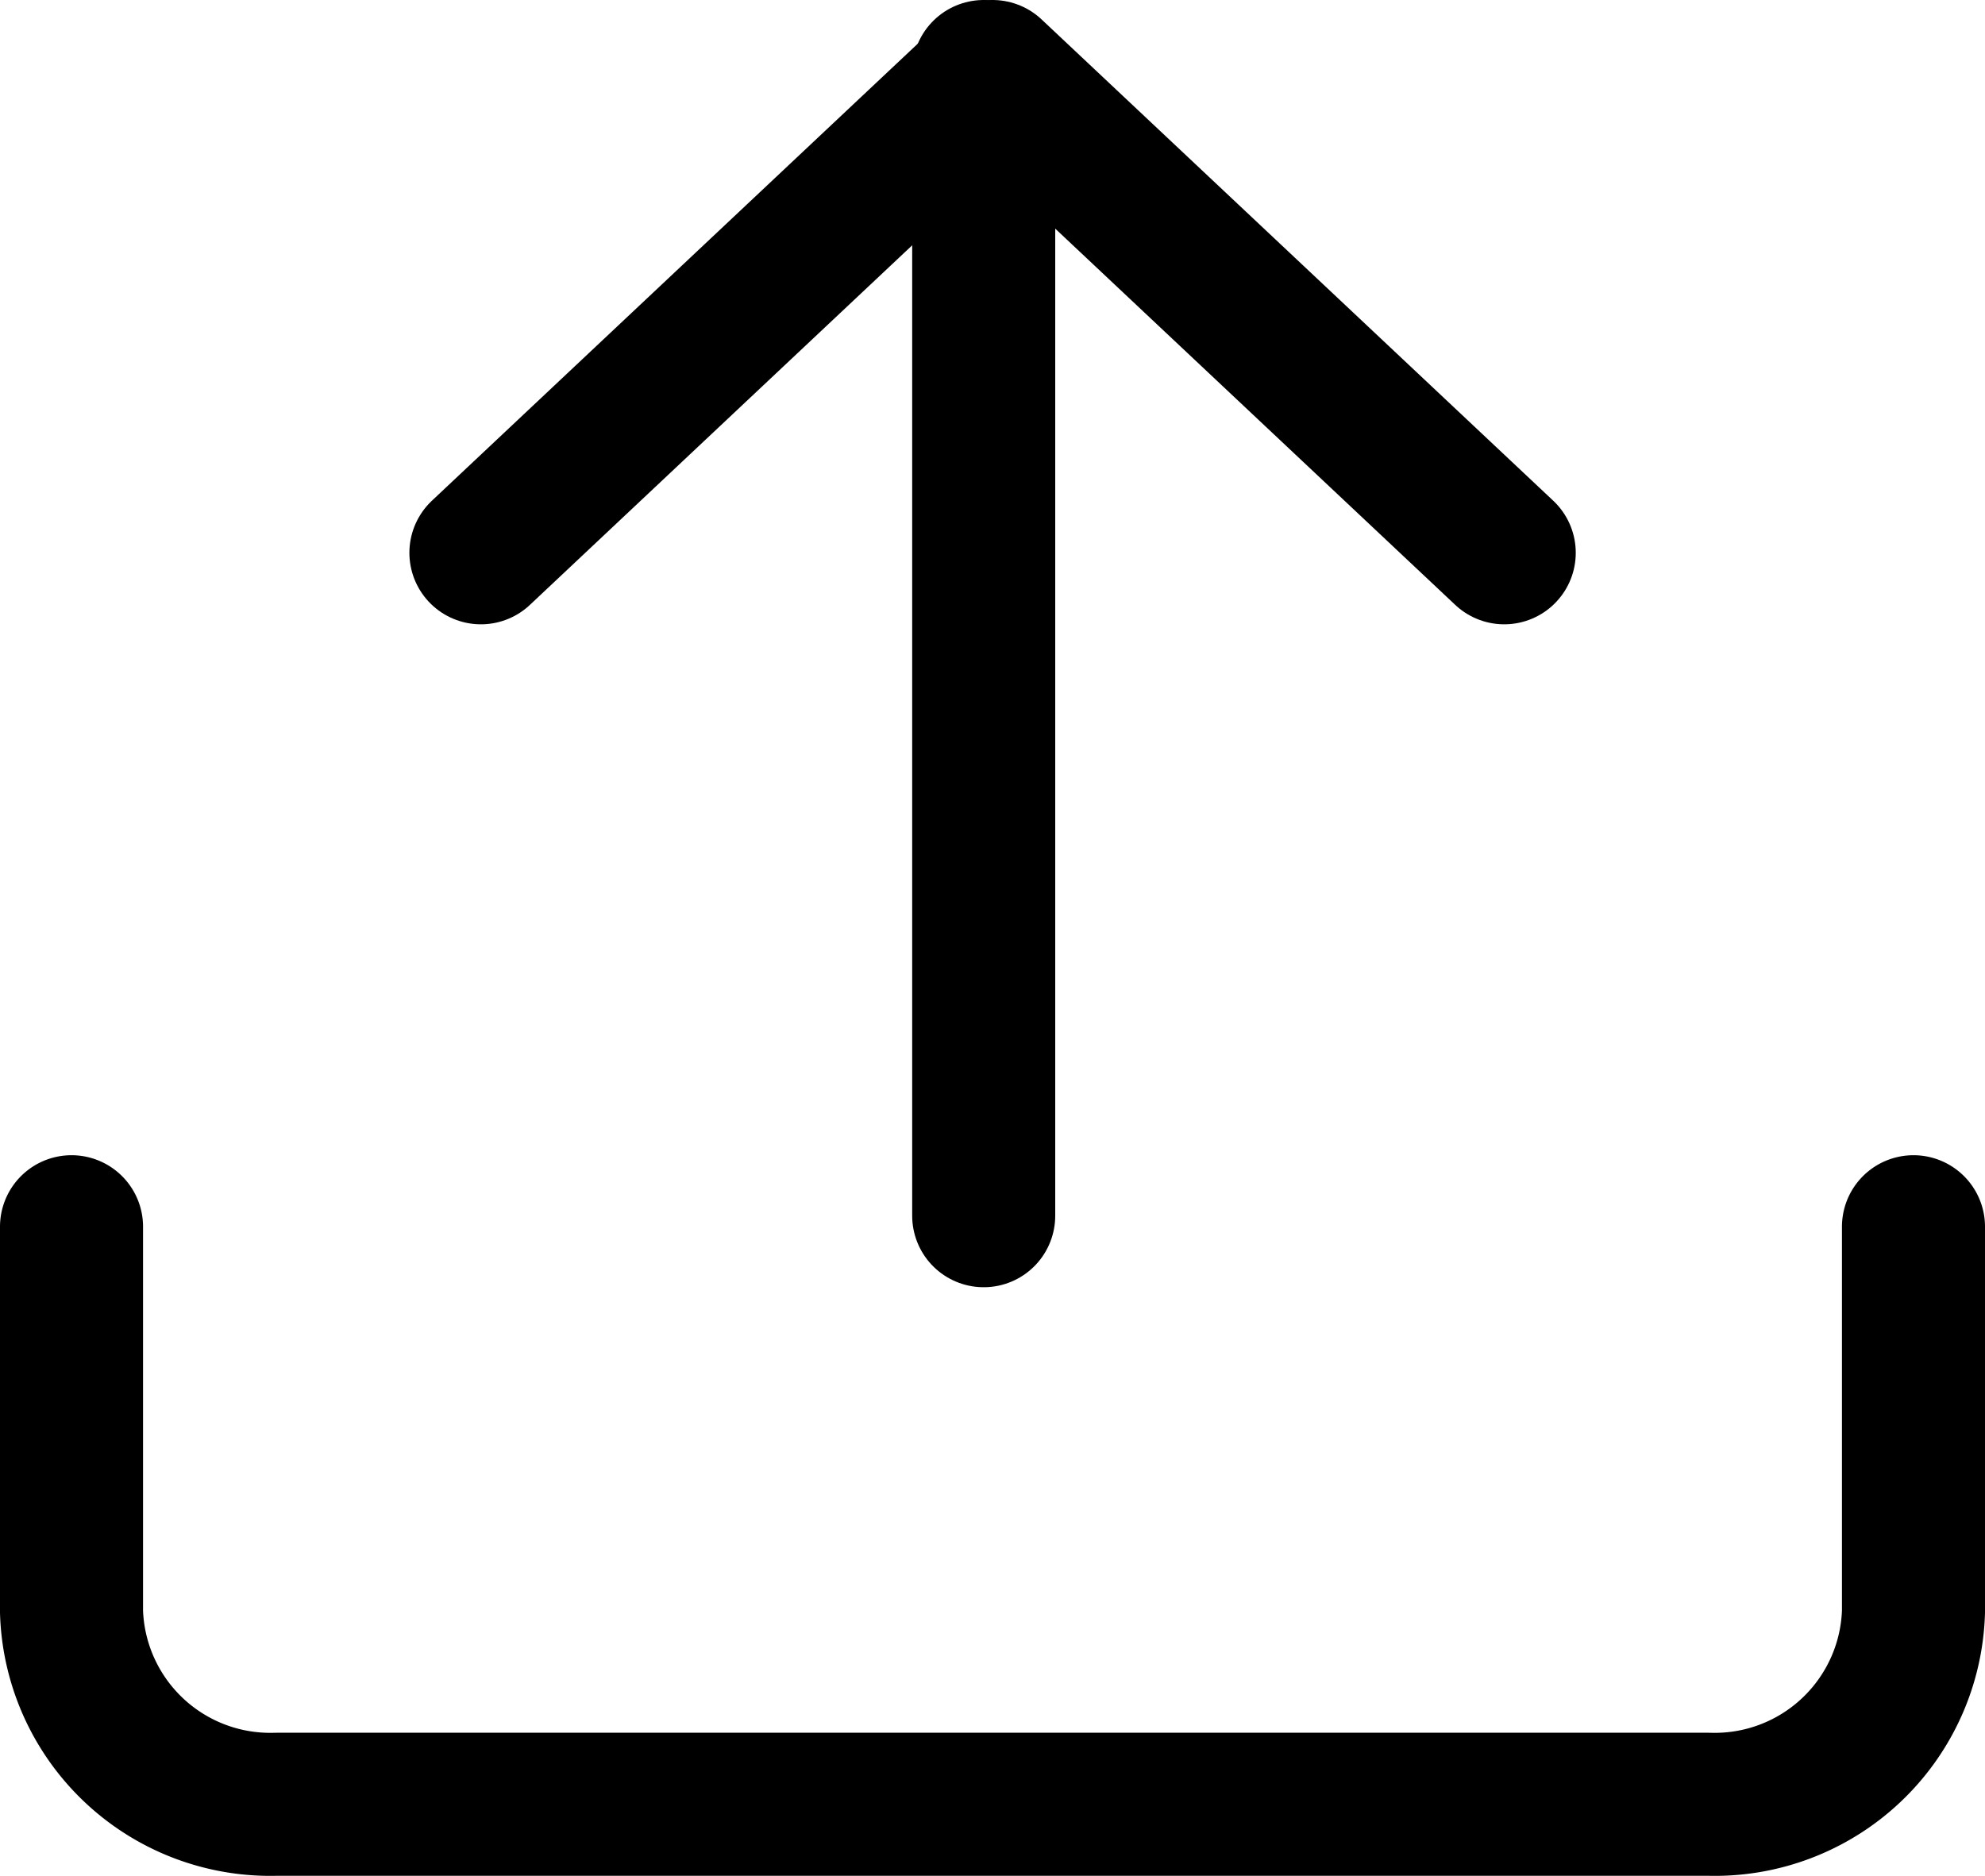 <svg xmlns="http://www.w3.org/2000/svg" width="13.877" height="13.115" viewBox="0 0 13.877 13.115">
  <g id="upload" transform="translate(-2.5 -2.5)">
    <path id="Path_40864" data-name="Path 40864" d="M15.877,15v2.692a1.39,1.39,0,0,1-1.431,1.346H4.431A1.39,1.39,0,0,1,3,17.692V15" transform="translate(0 -3.923)" fill="none" stroke="#000" stroke-linecap="round" stroke-linejoin="round" stroke-width="1"/>
    <path id="Path_40865" data-name="Path 40865" d="M14.154,6.365,10.577,3,7,6.365" transform="translate(-1.138)" fill="none" stroke="#000" stroke-linecap="round" stroke-linejoin="round" stroke-width="1"/>
    <line id="Line_236" data-name="Line 236" y2="8" transform="translate(9.377 3)" fill="none" stroke="#000" stroke-linecap="round" stroke-linejoin="round" stroke-width="1"/>
  </g>
</svg>
